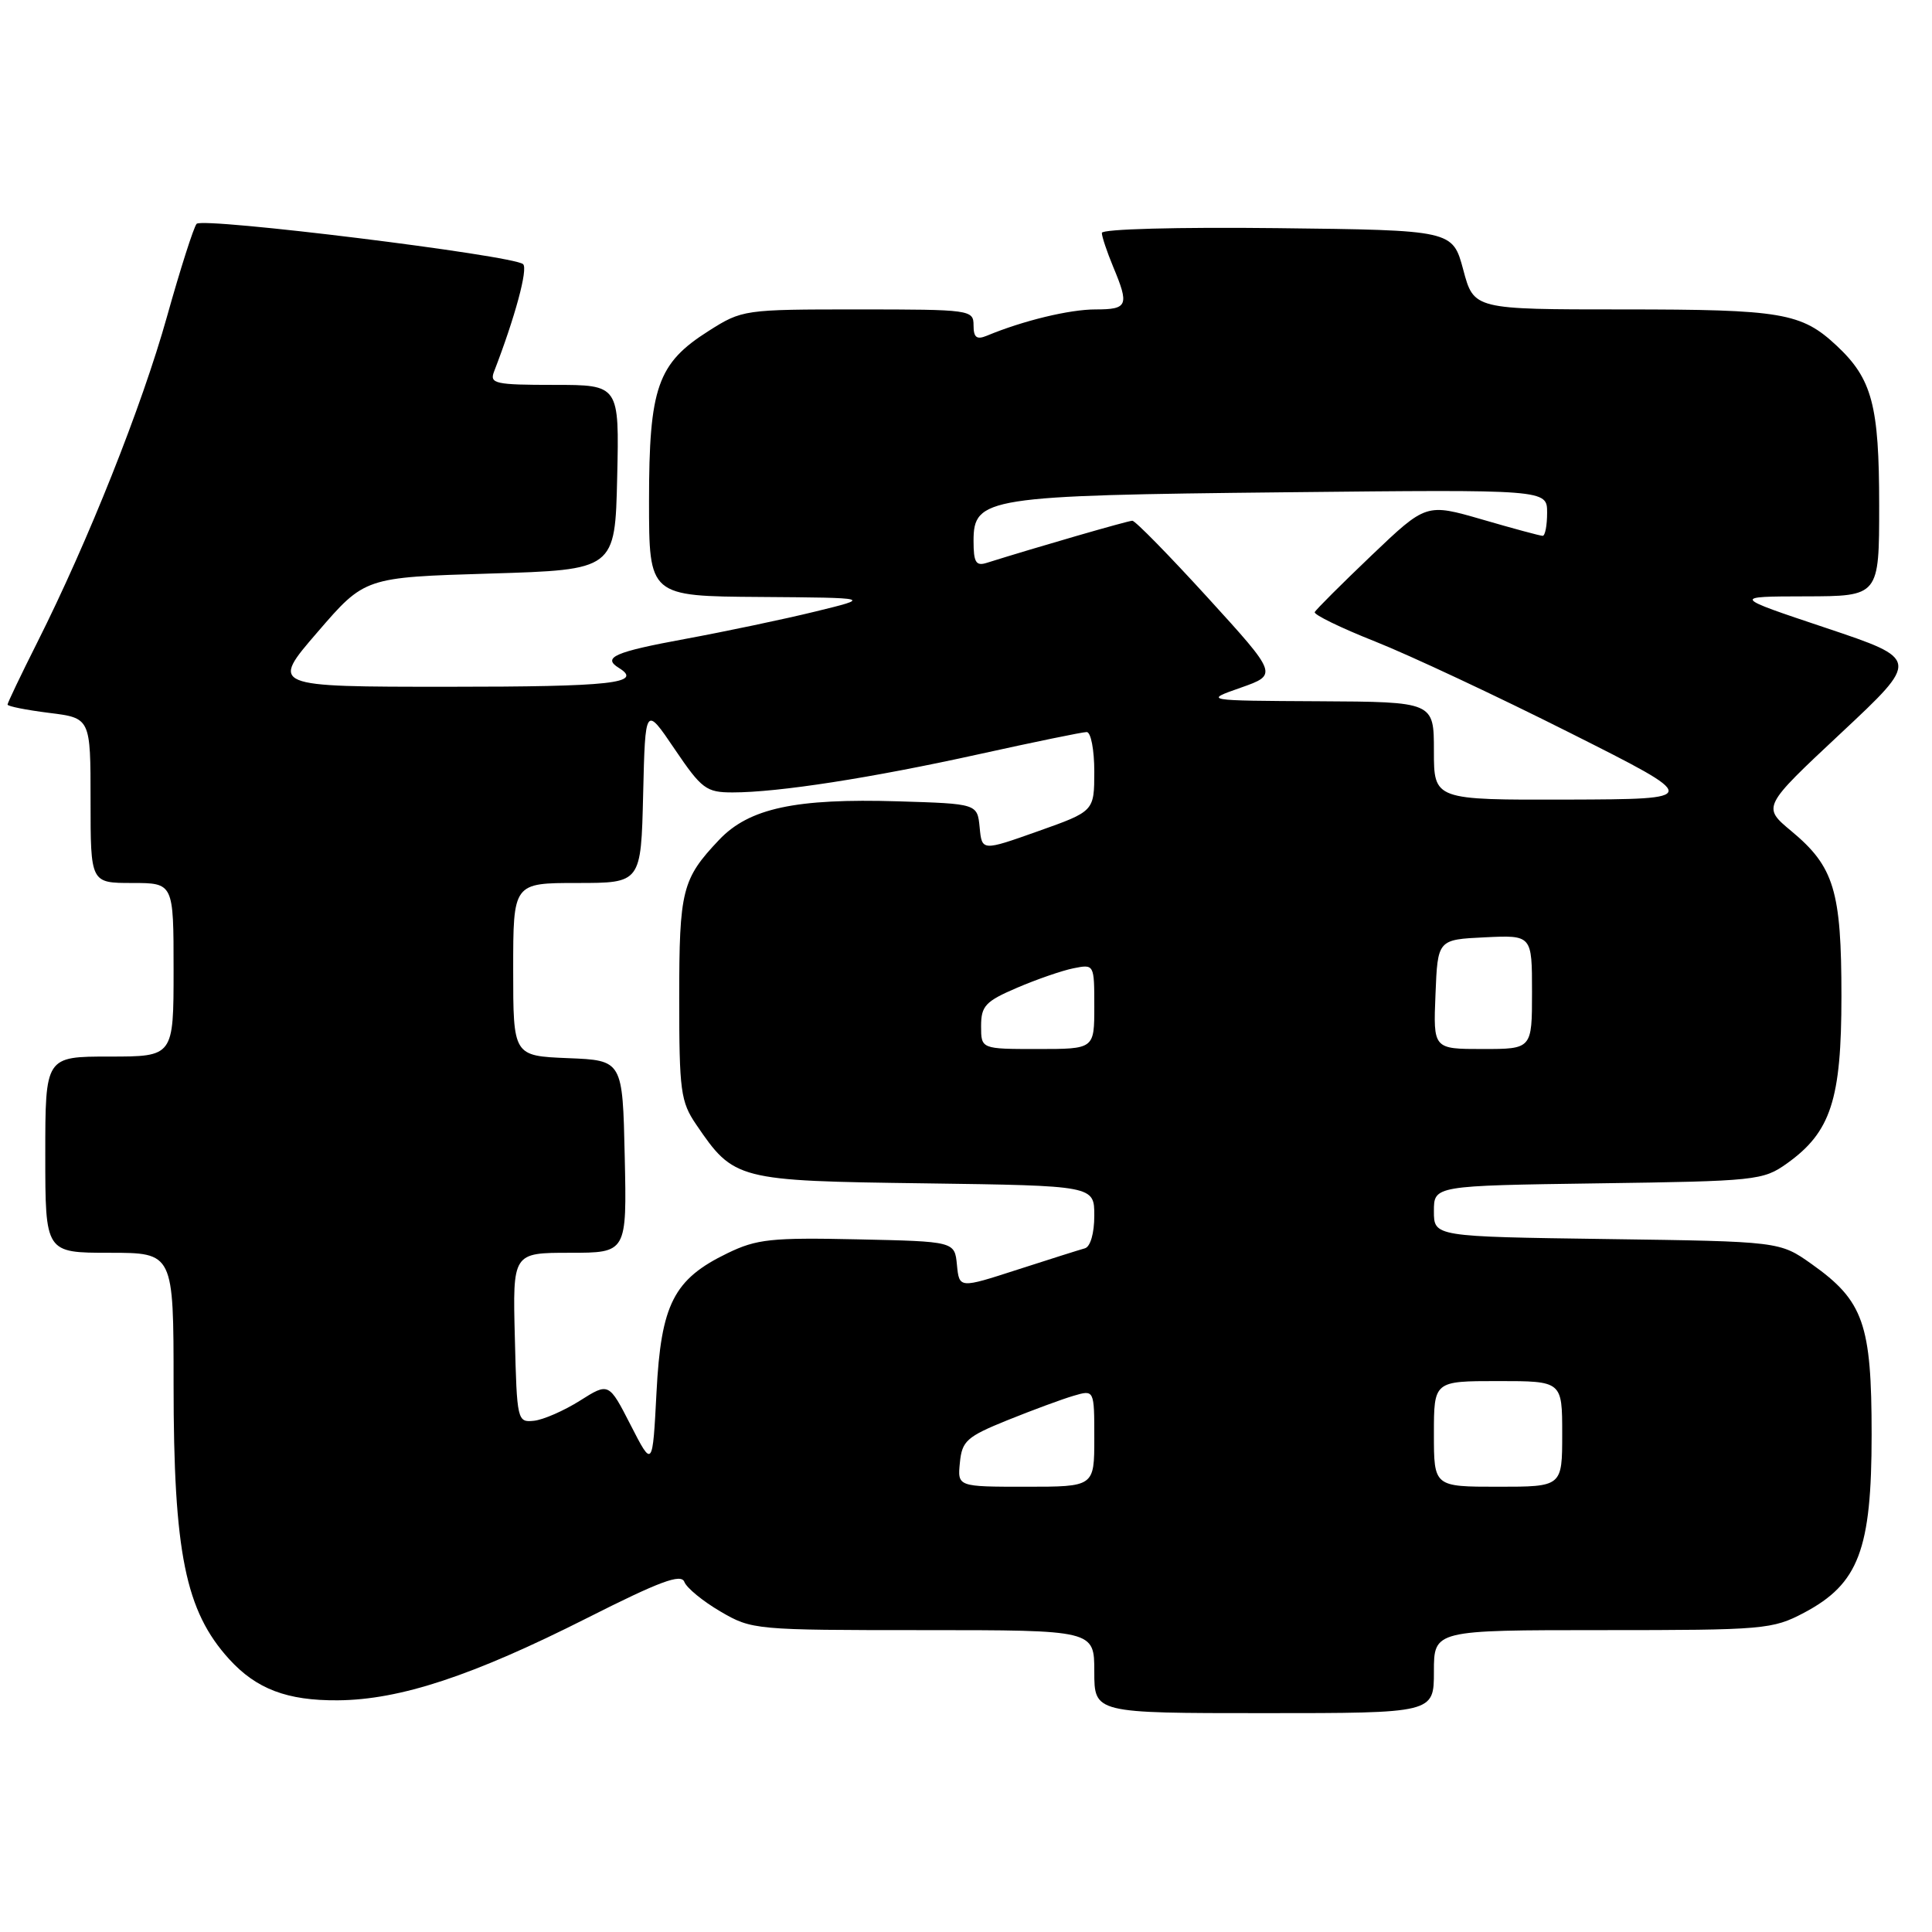 <?xml version="1.0" encoding="UTF-8" standalone="no"?>
<!DOCTYPE svg PUBLIC "-//W3C//DTD SVG 1.1//EN" "http://www.w3.org/Graphics/SVG/1.1/DTD/svg11.dtd" >
<svg xmlns="http://www.w3.org/2000/svg" xmlns:xlink="http://www.w3.org/1999/xlink" version="1.1" viewBox="0 0 256 256">
 <g >
 <path fill="currentColor"
d=" M 190.00 221.50 C 190.00 216.00 190.00 216.00 212.34 216.00 C 233.74 216.00 234.87 215.90 239.04 213.70 C 246.29 209.86 248.00 205.35 248.00 190.08 C 248.00 175.42 246.93 172.37 240.06 167.50 C 235.83 164.50 235.83 164.50 212.92 164.18 C 190.00 163.86 190.00 163.86 190.00 160.49 C 190.00 157.11 190.00 157.11 211.75 156.80 C 232.69 156.51 233.62 156.41 236.77 154.17 C 242.60 150.01 244.00 145.72 244.00 132.01 C 244.00 118.02 243.03 114.84 237.37 110.13 C 233.50 106.91 233.50 106.91 243.94 97.14 C 254.38 87.37 254.38 87.37 241.94 83.20 C 229.50 79.04 229.50 79.04 239.25 79.02 C 249.00 79.00 249.00 79.00 249.00 66.97 C 249.00 53.71 248.07 50.20 243.37 45.81 C 238.70 41.44 236.11 41.00 215.08 41.00 C 195.29 41.00 195.29 41.00 193.89 35.75 C 192.48 30.50 192.48 30.50 169.24 30.23 C 156.01 30.08 146.00 30.35 146.00 30.86 C 146.00 31.35 146.68 33.37 147.50 35.35 C 149.65 40.49 149.44 41.00 145.16 41.00 C 141.71 41.00 135.55 42.49 130.75 44.49 C 129.41 45.04 129.00 44.72 129.00 43.11 C 129.00 41.06 128.59 41.00 113.70 41.00 C 98.57 41.00 98.34 41.03 93.87 43.87 C 87.12 48.15 86.00 51.35 86.00 66.40 C 86.00 79.00 86.00 79.00 100.75 79.10 C 115.50 79.21 115.50 79.21 108.00 81.04 C 103.88 82.05 96.11 83.68 90.75 84.67 C 81.45 86.38 79.76 87.12 82.00 88.50 C 85.29 90.53 81.07 91.00 59.41 91.00 C 35.82 91.00 35.82 91.00 42.08 83.75 C 48.33 76.50 48.33 76.50 64.91 76.00 C 81.50 75.50 81.50 75.50 81.78 63.25 C 82.06 51.00 82.06 51.00 73.42 51.00 C 65.61 51.00 64.85 50.83 65.46 49.25 C 68.25 42.03 69.99 35.60 69.31 35.00 C 67.99 33.83 26.84 28.75 26.05 29.66 C 25.66 30.12 23.89 35.65 22.13 41.94 C 18.80 53.84 11.68 71.72 4.92 85.16 C 2.76 89.45 1.00 93.14 1.00 93.36 C 1.00 93.59 3.48 94.08 6.50 94.46 C 12.00 95.14 12.00 95.14 12.00 106.07 C 12.00 117.00 12.00 117.00 17.50 117.00 C 23.00 117.00 23.00 117.00 23.00 128.50 C 23.00 140.00 23.00 140.00 14.50 140.00 C 6.00 140.00 6.00 140.00 6.00 153.00 C 6.00 166.00 6.00 166.00 14.50 166.00 C 23.00 166.00 23.00 166.00 23.00 183.45 C 23.00 205.75 24.56 213.46 30.37 219.85 C 33.97 223.80 38.04 225.35 44.75 225.30 C 53.01 225.24 62.62 222.06 77.81 214.39 C 87.41 209.54 90.25 208.48 90.68 209.61 C 90.98 210.40 93.13 212.17 95.46 213.53 C 99.61 215.96 100.03 216.00 122.34 216.00 C 145.00 216.00 145.00 216.00 145.00 221.50 C 145.00 227.00 145.00 227.00 167.50 227.00 C 190.00 227.00 190.00 227.00 190.00 221.50 Z  M 127.19 193.81 C 127.47 190.93 128.09 190.37 133.50 188.18 C 136.80 186.85 140.74 185.39 142.25 184.95 C 145.00 184.14 145.00 184.14 145.00 190.57 C 145.00 197.00 145.00 197.00 135.94 197.00 C 126.87 197.00 126.87 197.00 127.19 193.81 Z  M 190.00 190.00 C 190.00 183.00 190.00 183.00 198.50 183.00 C 207.00 183.00 207.00 183.00 207.00 190.00 C 207.00 197.00 207.00 197.00 198.50 197.00 C 190.00 197.00 190.00 197.00 190.00 190.00 Z  M 83.57 188.84 C 80.67 183.18 80.67 183.18 76.84 185.60 C 74.73 186.93 71.99 188.13 70.75 188.26 C 68.55 188.49 68.49 188.25 68.22 177.25 C 67.93 166.00 67.93 166.00 75.50 166.00 C 83.06 166.00 83.06 166.00 82.78 153.25 C 82.50 140.50 82.50 140.50 75.25 140.21 C 68.00 139.91 68.00 139.91 68.00 128.46 C 68.00 117.00 68.00 117.00 76.47 117.00 C 84.94 117.00 84.94 117.00 85.22 105.25 C 85.50 93.50 85.50 93.50 89.39 99.25 C 92.98 104.55 93.58 105.00 97.07 105.00 C 103.13 105.00 115.48 103.08 129.74 99.93 C 137.03 98.32 143.44 97.00 143.99 97.00 C 144.55 97.00 145.00 99.36 145.00 102.25 C 144.99 107.50 144.99 107.50 137.55 110.14 C 130.11 112.78 130.11 112.78 129.81 109.64 C 129.50 106.50 129.50 106.50 119.00 106.18 C 105.41 105.77 99.25 107.09 95.28 111.29 C 90.37 116.47 90.00 117.96 90.00 132.29 C 90.00 144.55 90.19 145.99 92.25 149.01 C 97.26 156.37 97.64 156.47 122.57 156.80 C 145.00 157.11 145.00 157.11 145.00 161.08 C 145.00 163.42 144.48 165.21 143.75 165.41 C 143.06 165.60 139.04 166.87 134.80 168.24 C 127.11 170.73 127.11 170.73 126.80 167.61 C 126.50 164.50 126.50 164.50 113.63 164.22 C 102.22 163.97 100.26 164.18 96.39 166.06 C 89.27 169.50 87.59 172.81 86.99 184.50 C 86.47 194.50 86.47 194.50 83.57 188.84 Z  M 130.00 135.96 C 130.00 133.30 130.57 132.68 134.75 130.89 C 137.36 129.77 140.74 128.60 142.25 128.30 C 144.99 127.75 145.00 127.77 145.00 133.38 C 145.00 139.00 145.00 139.00 137.50 139.00 C 130.00 139.00 130.00 139.00 130.00 135.96 Z  M 190.21 131.75 C 190.50 124.50 190.50 124.50 196.75 124.20 C 203.00 123.90 203.00 123.90 203.00 131.45 C 203.00 139.00 203.00 139.00 196.46 139.00 C 189.91 139.00 189.91 139.00 190.21 131.75 Z  M 190.00 99.50 C 190.00 93.00 190.00 93.00 174.75 92.92 C 159.50 92.84 159.50 92.84 164.41 91.12 C 169.32 89.39 169.32 89.39 160.03 79.19 C 154.92 73.59 150.43 69.00 150.04 69.00 C 149.47 69.00 137.37 72.50 130.75 74.58 C 129.31 75.04 129.00 74.51 129.00 71.67 C 129.00 65.91 130.70 65.65 170.25 65.23 C 205.00 64.86 205.00 64.86 205.00 67.93 C 205.00 69.62 204.74 71.00 204.41 71.00 C 204.09 71.00 200.49 70.03 196.41 68.84 C 188.98 66.69 188.98 66.69 181.74 73.59 C 177.76 77.39 174.37 80.77 174.21 81.11 C 174.06 81.44 177.66 83.20 182.21 85.00 C 186.77 86.81 198.38 92.25 208.00 97.09 C 225.50 105.89 225.50 105.89 207.75 105.95 C 190.00 106.00 190.00 106.00 190.00 99.50 Z "/>
</g>
</svg>